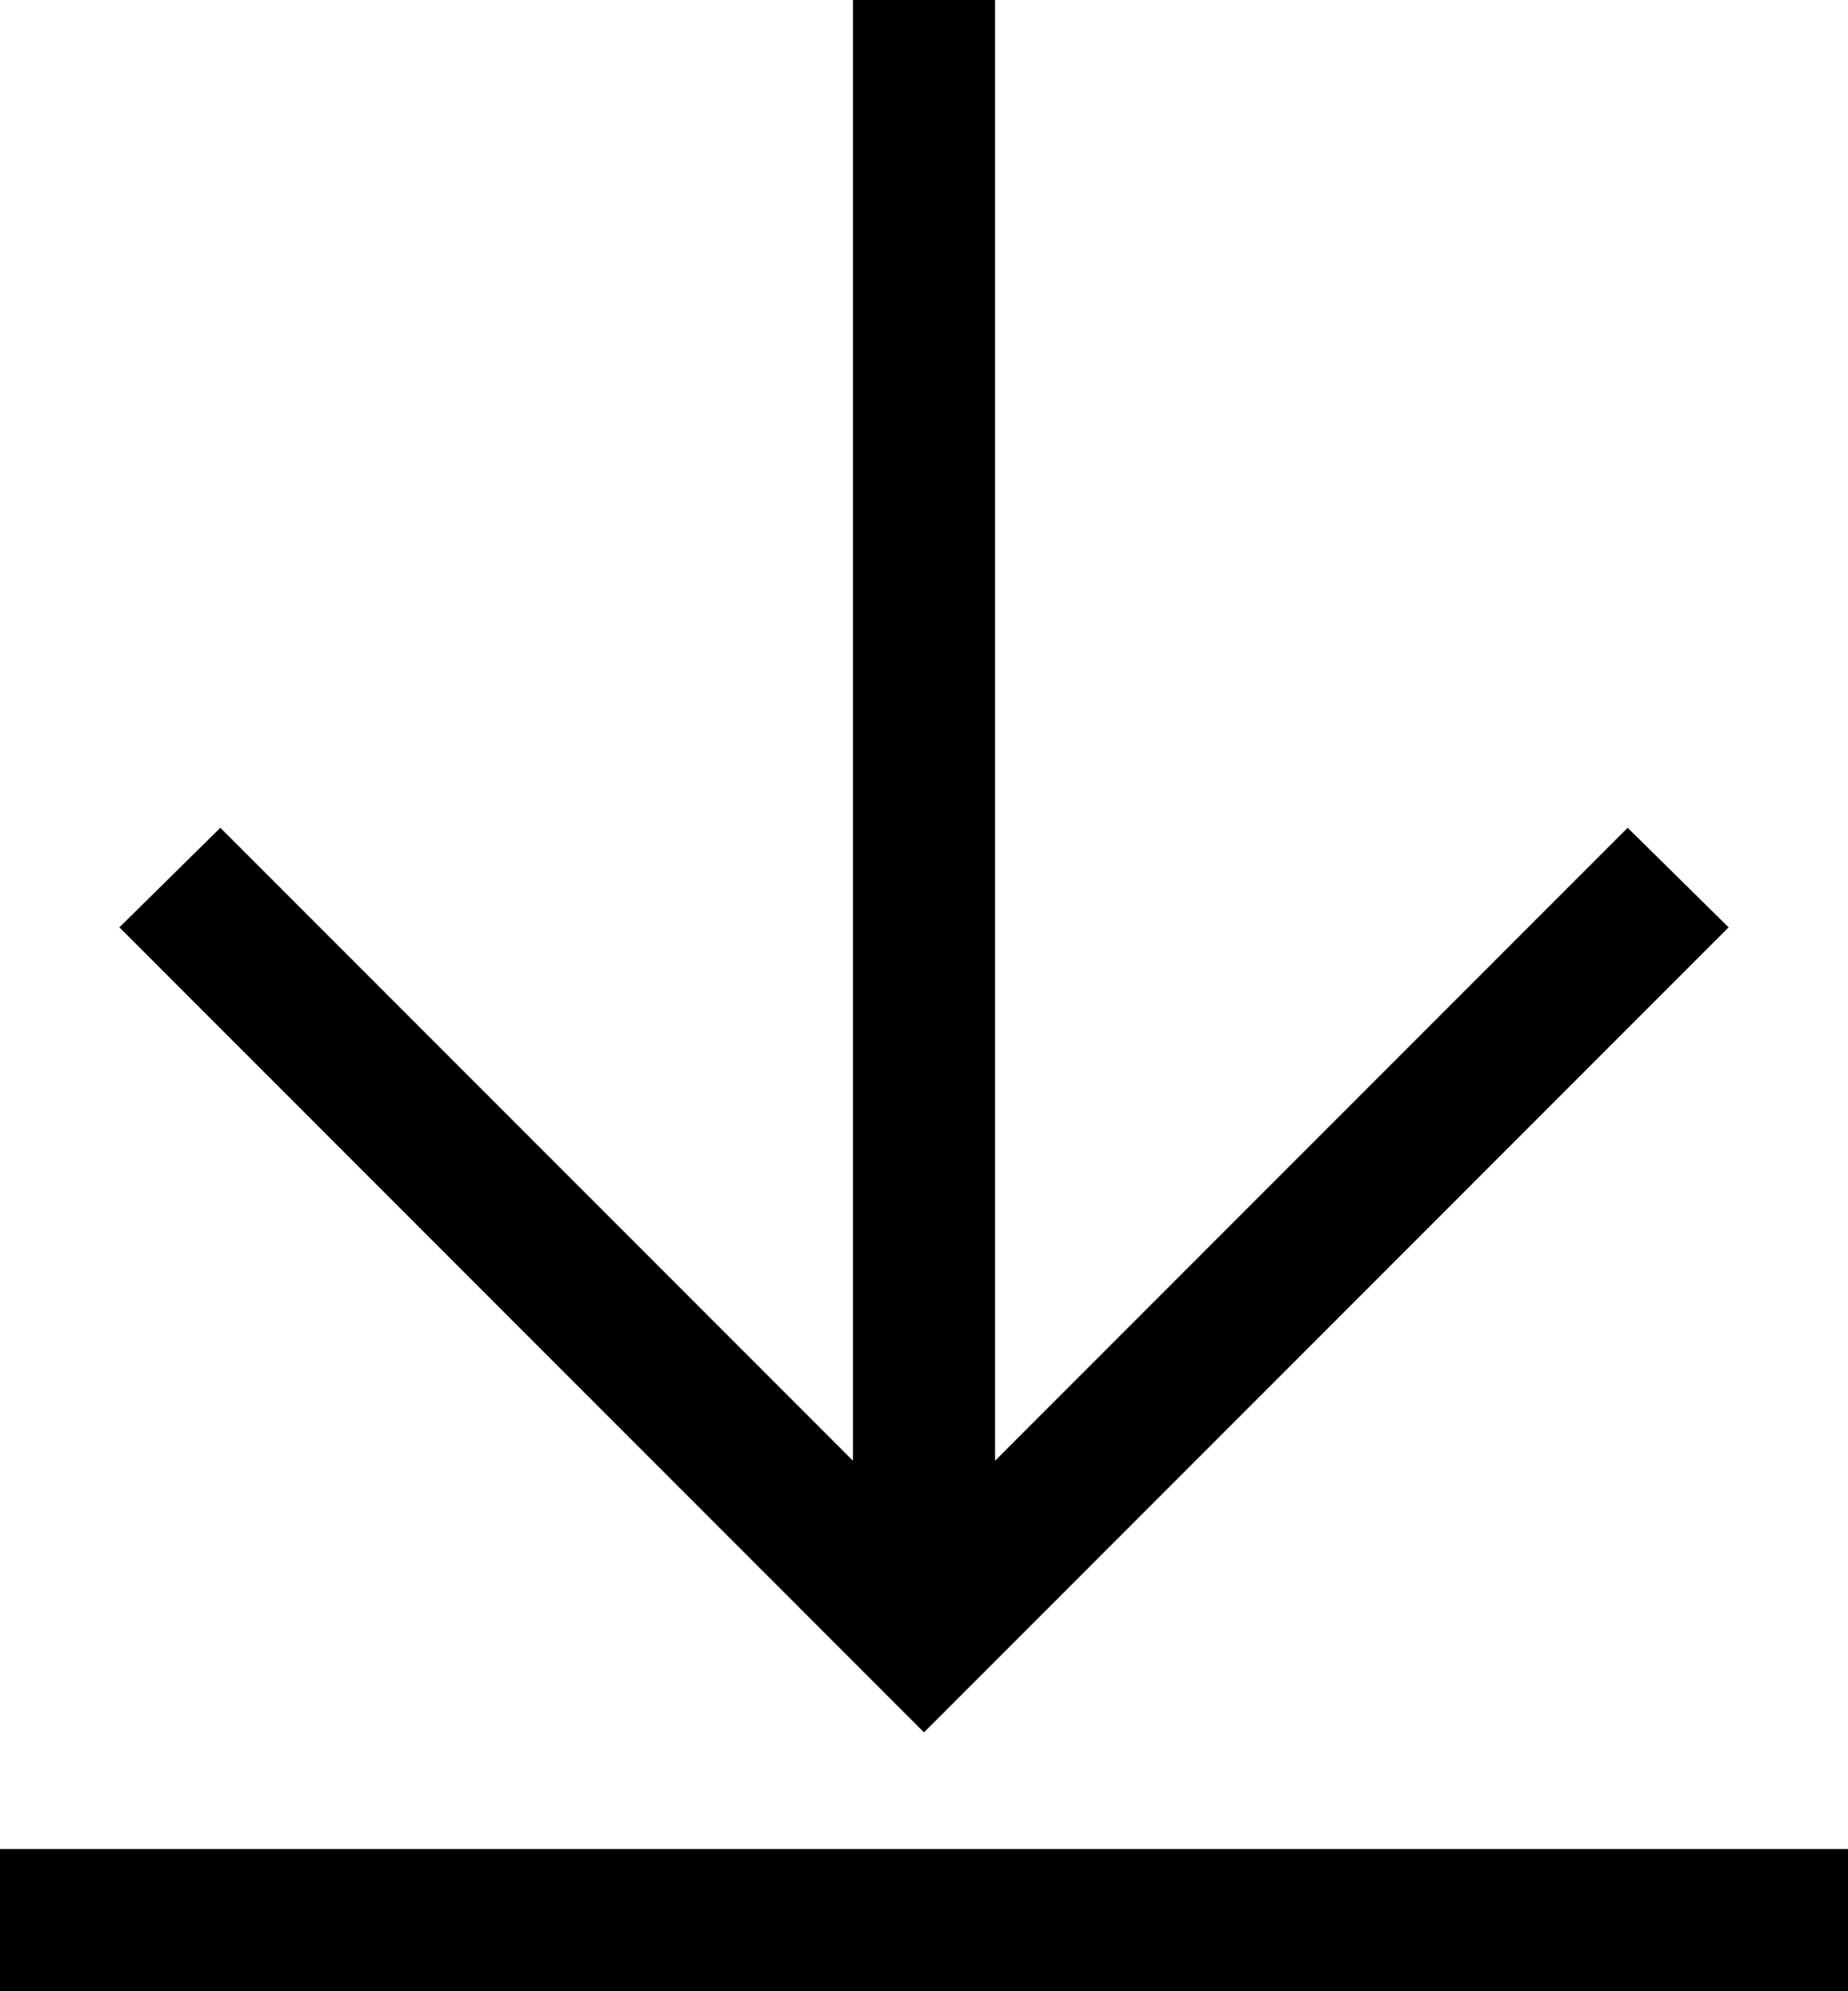 <svg xmlns="http://www.w3.org/2000/svg" viewBox="0 0 13 14"><polygon points="6.5 10.77 1.55 5.82 0.84 6.52 5.79 11.47 6.5 12.18 7.21 11.47 12.16 6.52 11.45 5.82 6.5 10.77" fill="currentColor"/><rect x="6" width="1" height="11" fill="currentColor"/><rect y="13" width="13" height="1" fill="currentColor"/></svg>
